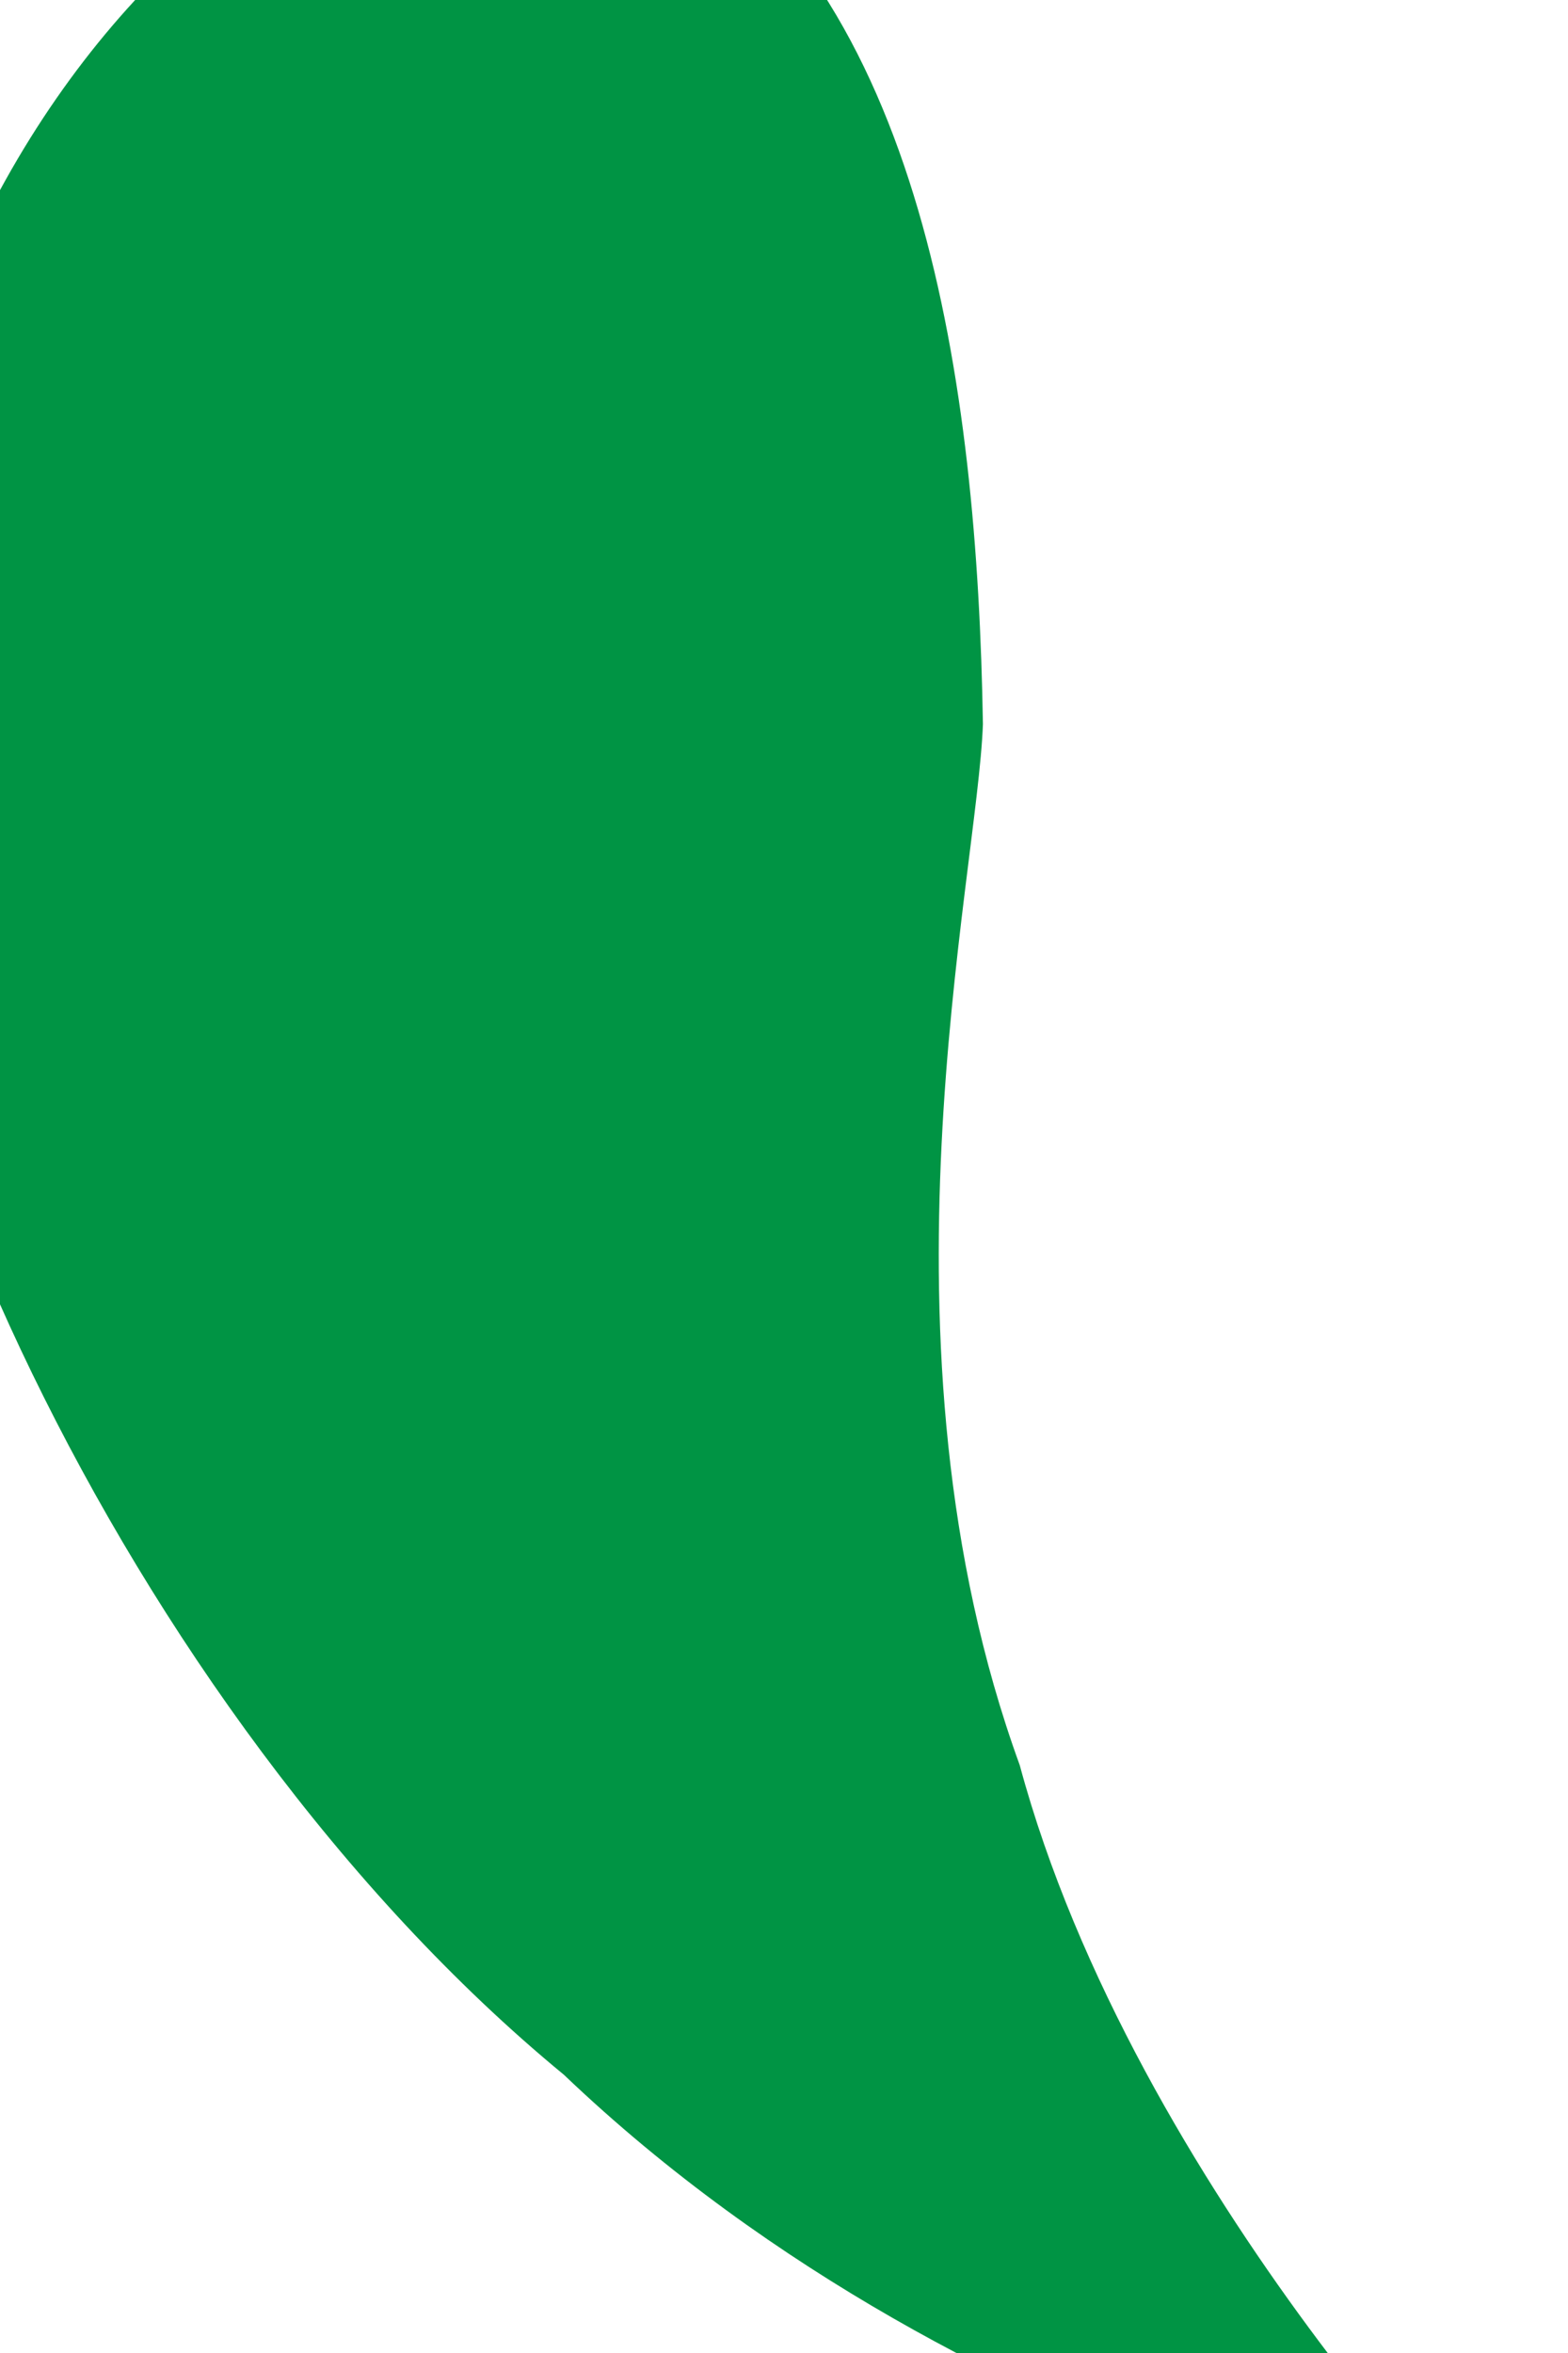 <svg width="2" height="3" viewBox="0.237 0.223 1.526 2.554" fill="none" xmlns="http://www.w3.org/2000/svg">
<path d="M1.216 1.009C1.21 1.177 1.089 1.68 1.256 2.139C1.38 2.599 1.791 3.021 1.791 2.999C1.822 2.993 1.216 2.909 0.761 2.475C0.281 2.08 -0.047 1.335 0.006 0.991C0.018 0.277 0.587 -0.136 0.866 0.041C1.151 0.212 1.21 0.64 1.216 1.009Z" fill="#009444"/>
</svg>
